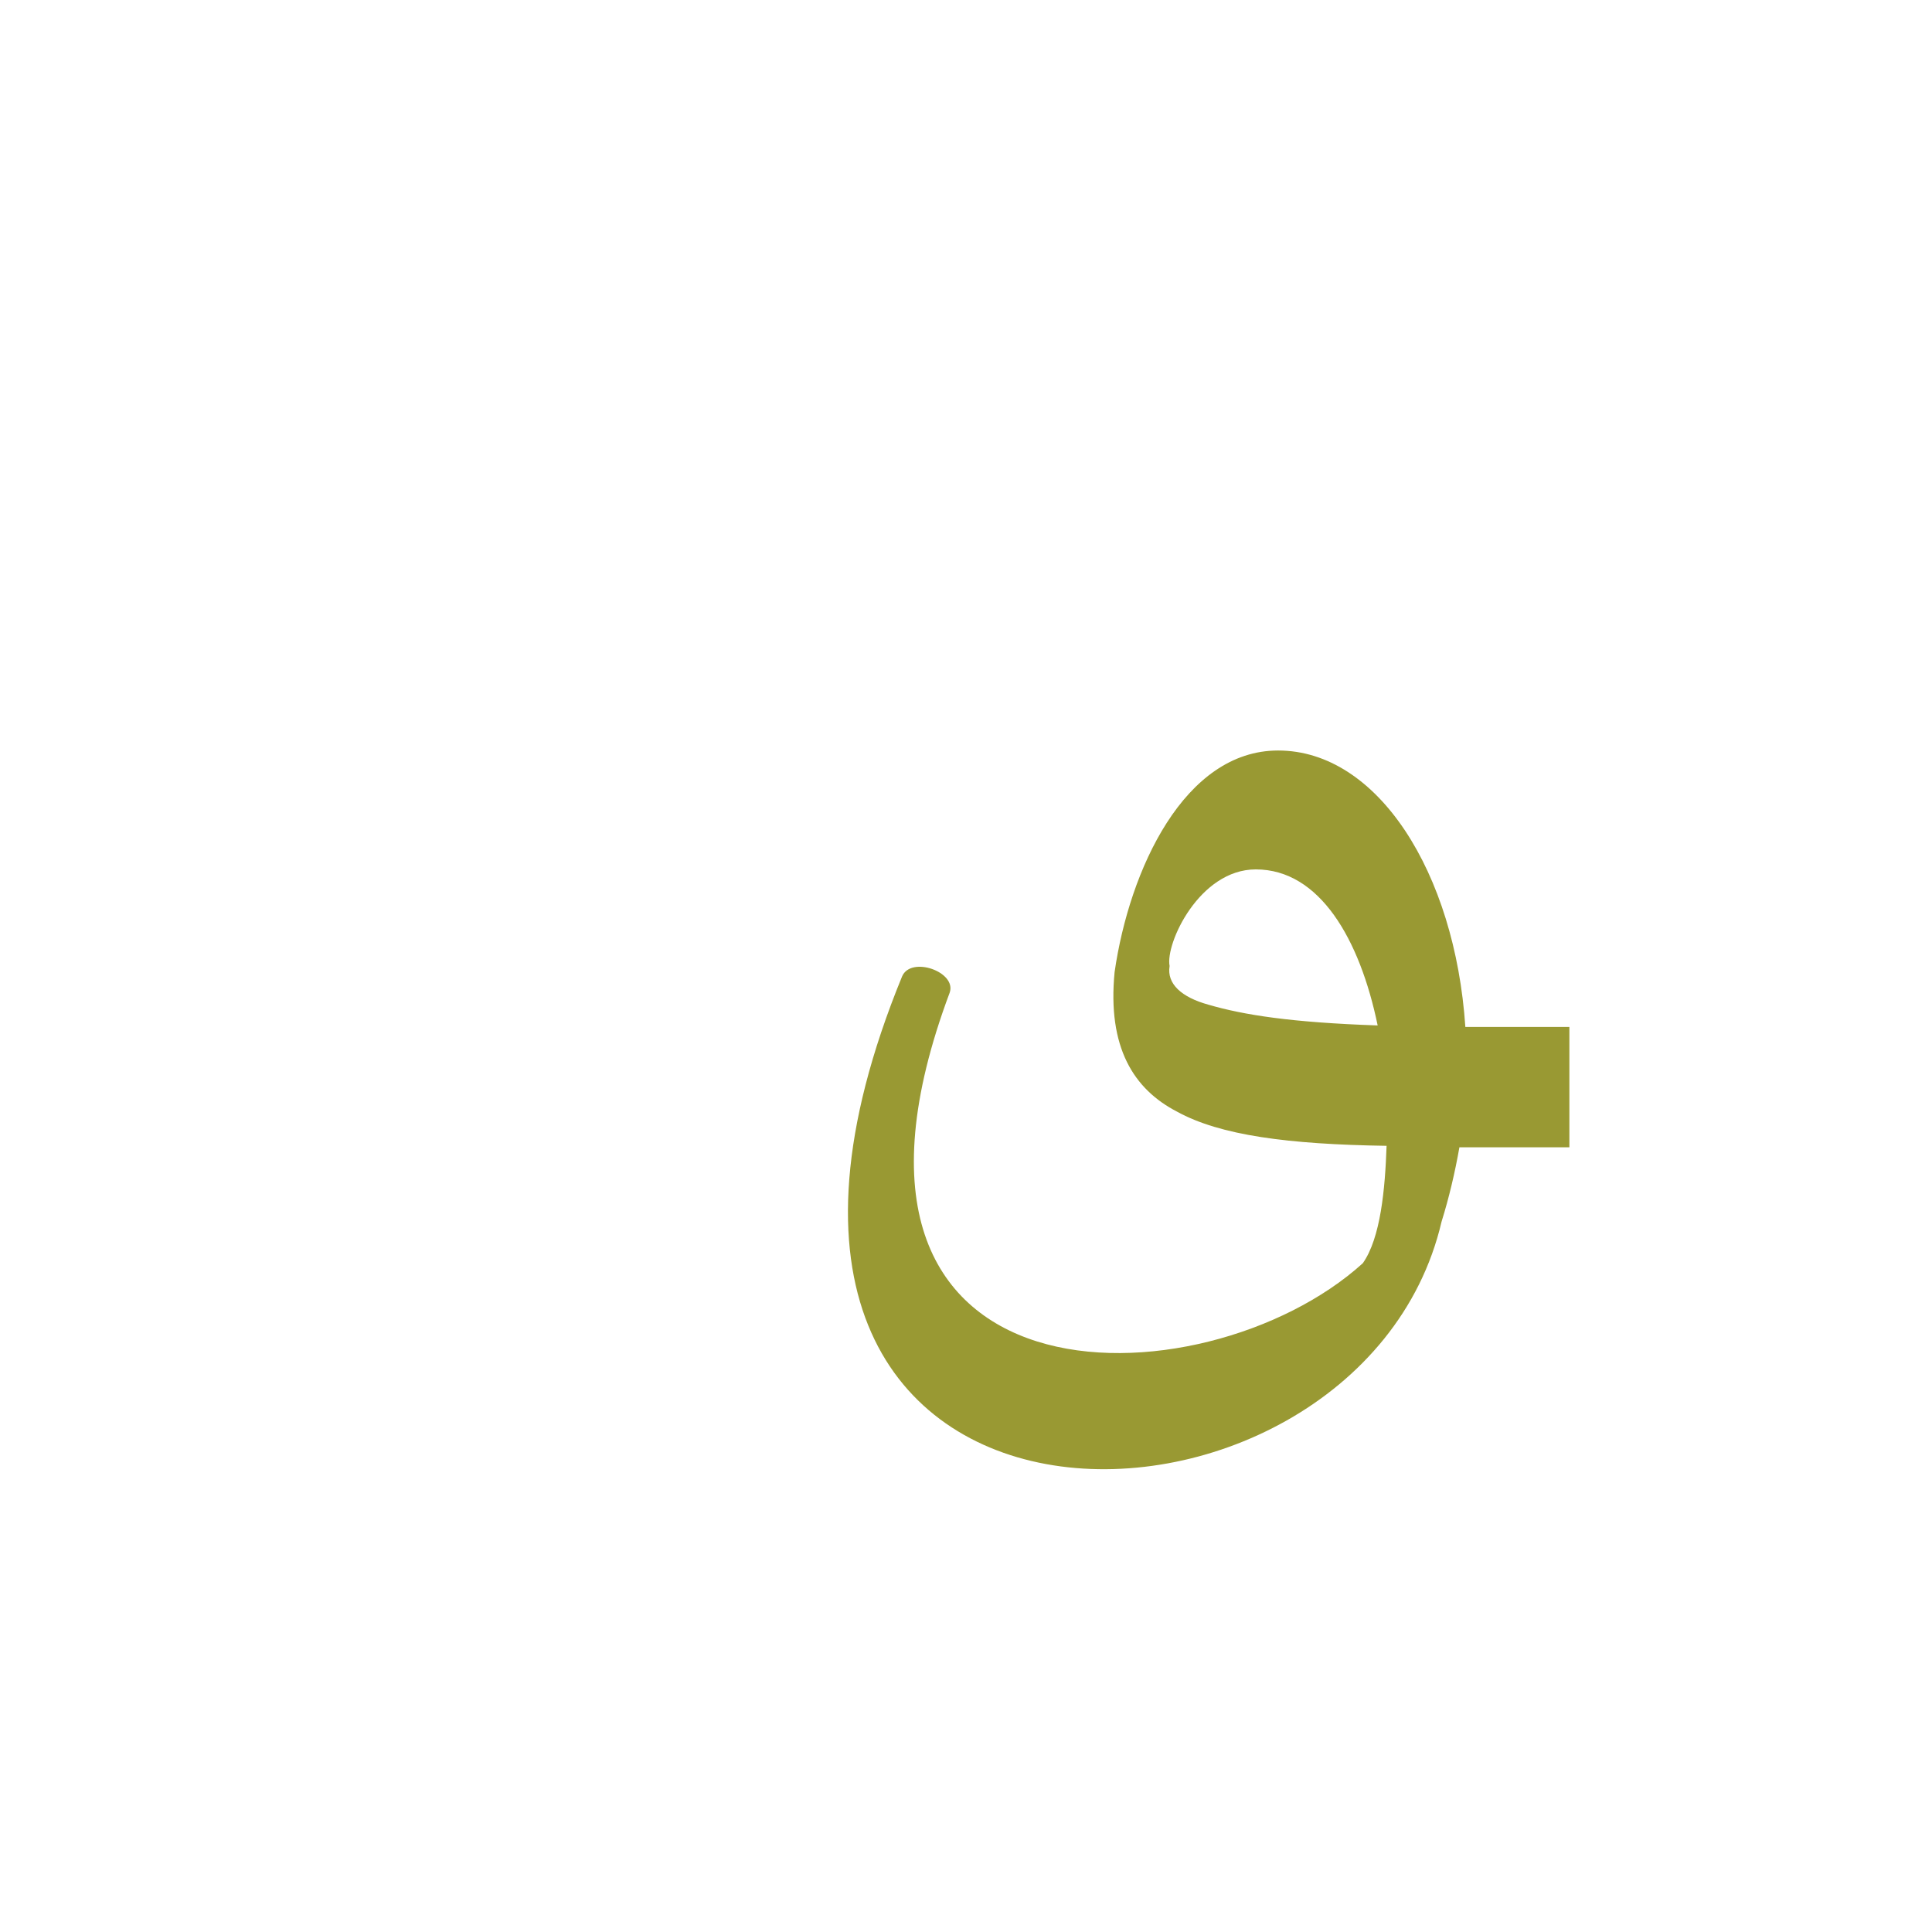 <?xml version="1.0" encoding="UTF-8"?>
<!DOCTYPE svg PUBLIC "-//W3C//DTD SVG 1.0//EN" "http://www.w3.org/TR/2001/REC-SVG-20010904/DTD/svg10.dtd">
<!-- Creator: CorelDRAW -->
<svg xmlns="http://www.w3.org/2000/svg" xml:space="preserve" width="1300px" height="1300px" version="1.0" style="shape-rendering:geometricPrecision; text-rendering:geometricPrecision; image-rendering:optimizeQuality; fill-rule:evenodd; clip-rule:evenodd"
viewBox="0 0 1300 1056"
 xmlns:xlink="http://www.w3.org/1999/xlink">
 <defs>
  <style type="text/css">
   <![CDATA[
    .fil0 {fill:#999933}
   ]]>
  </style>
 </defs>
 <g id="_100:master">
  <path class="fil0" d="M927 568c-58,-2 -90,-7 -114,-14 -18,-5 -28,-14 -26,-26 -3,-15 20,-65 58,-65 43,0 70,47 82,105zm-10 160c12,-17 15,-50 16,-79 -66,-1 -112,-7 -141,-23 -29,-15 -47,-43 -42,-94 10,-69 47,-149 110,-149 67,0 119,82 126,186l70 0 0 81c-25,0 -49,0 -74,0 -3,17 -7,34 -12,50 -56,240 -533,250 -363,-165 6,-14 37,-3 32,11 -107,286 171,279 278,182z"/>
 </g>
</svg>

